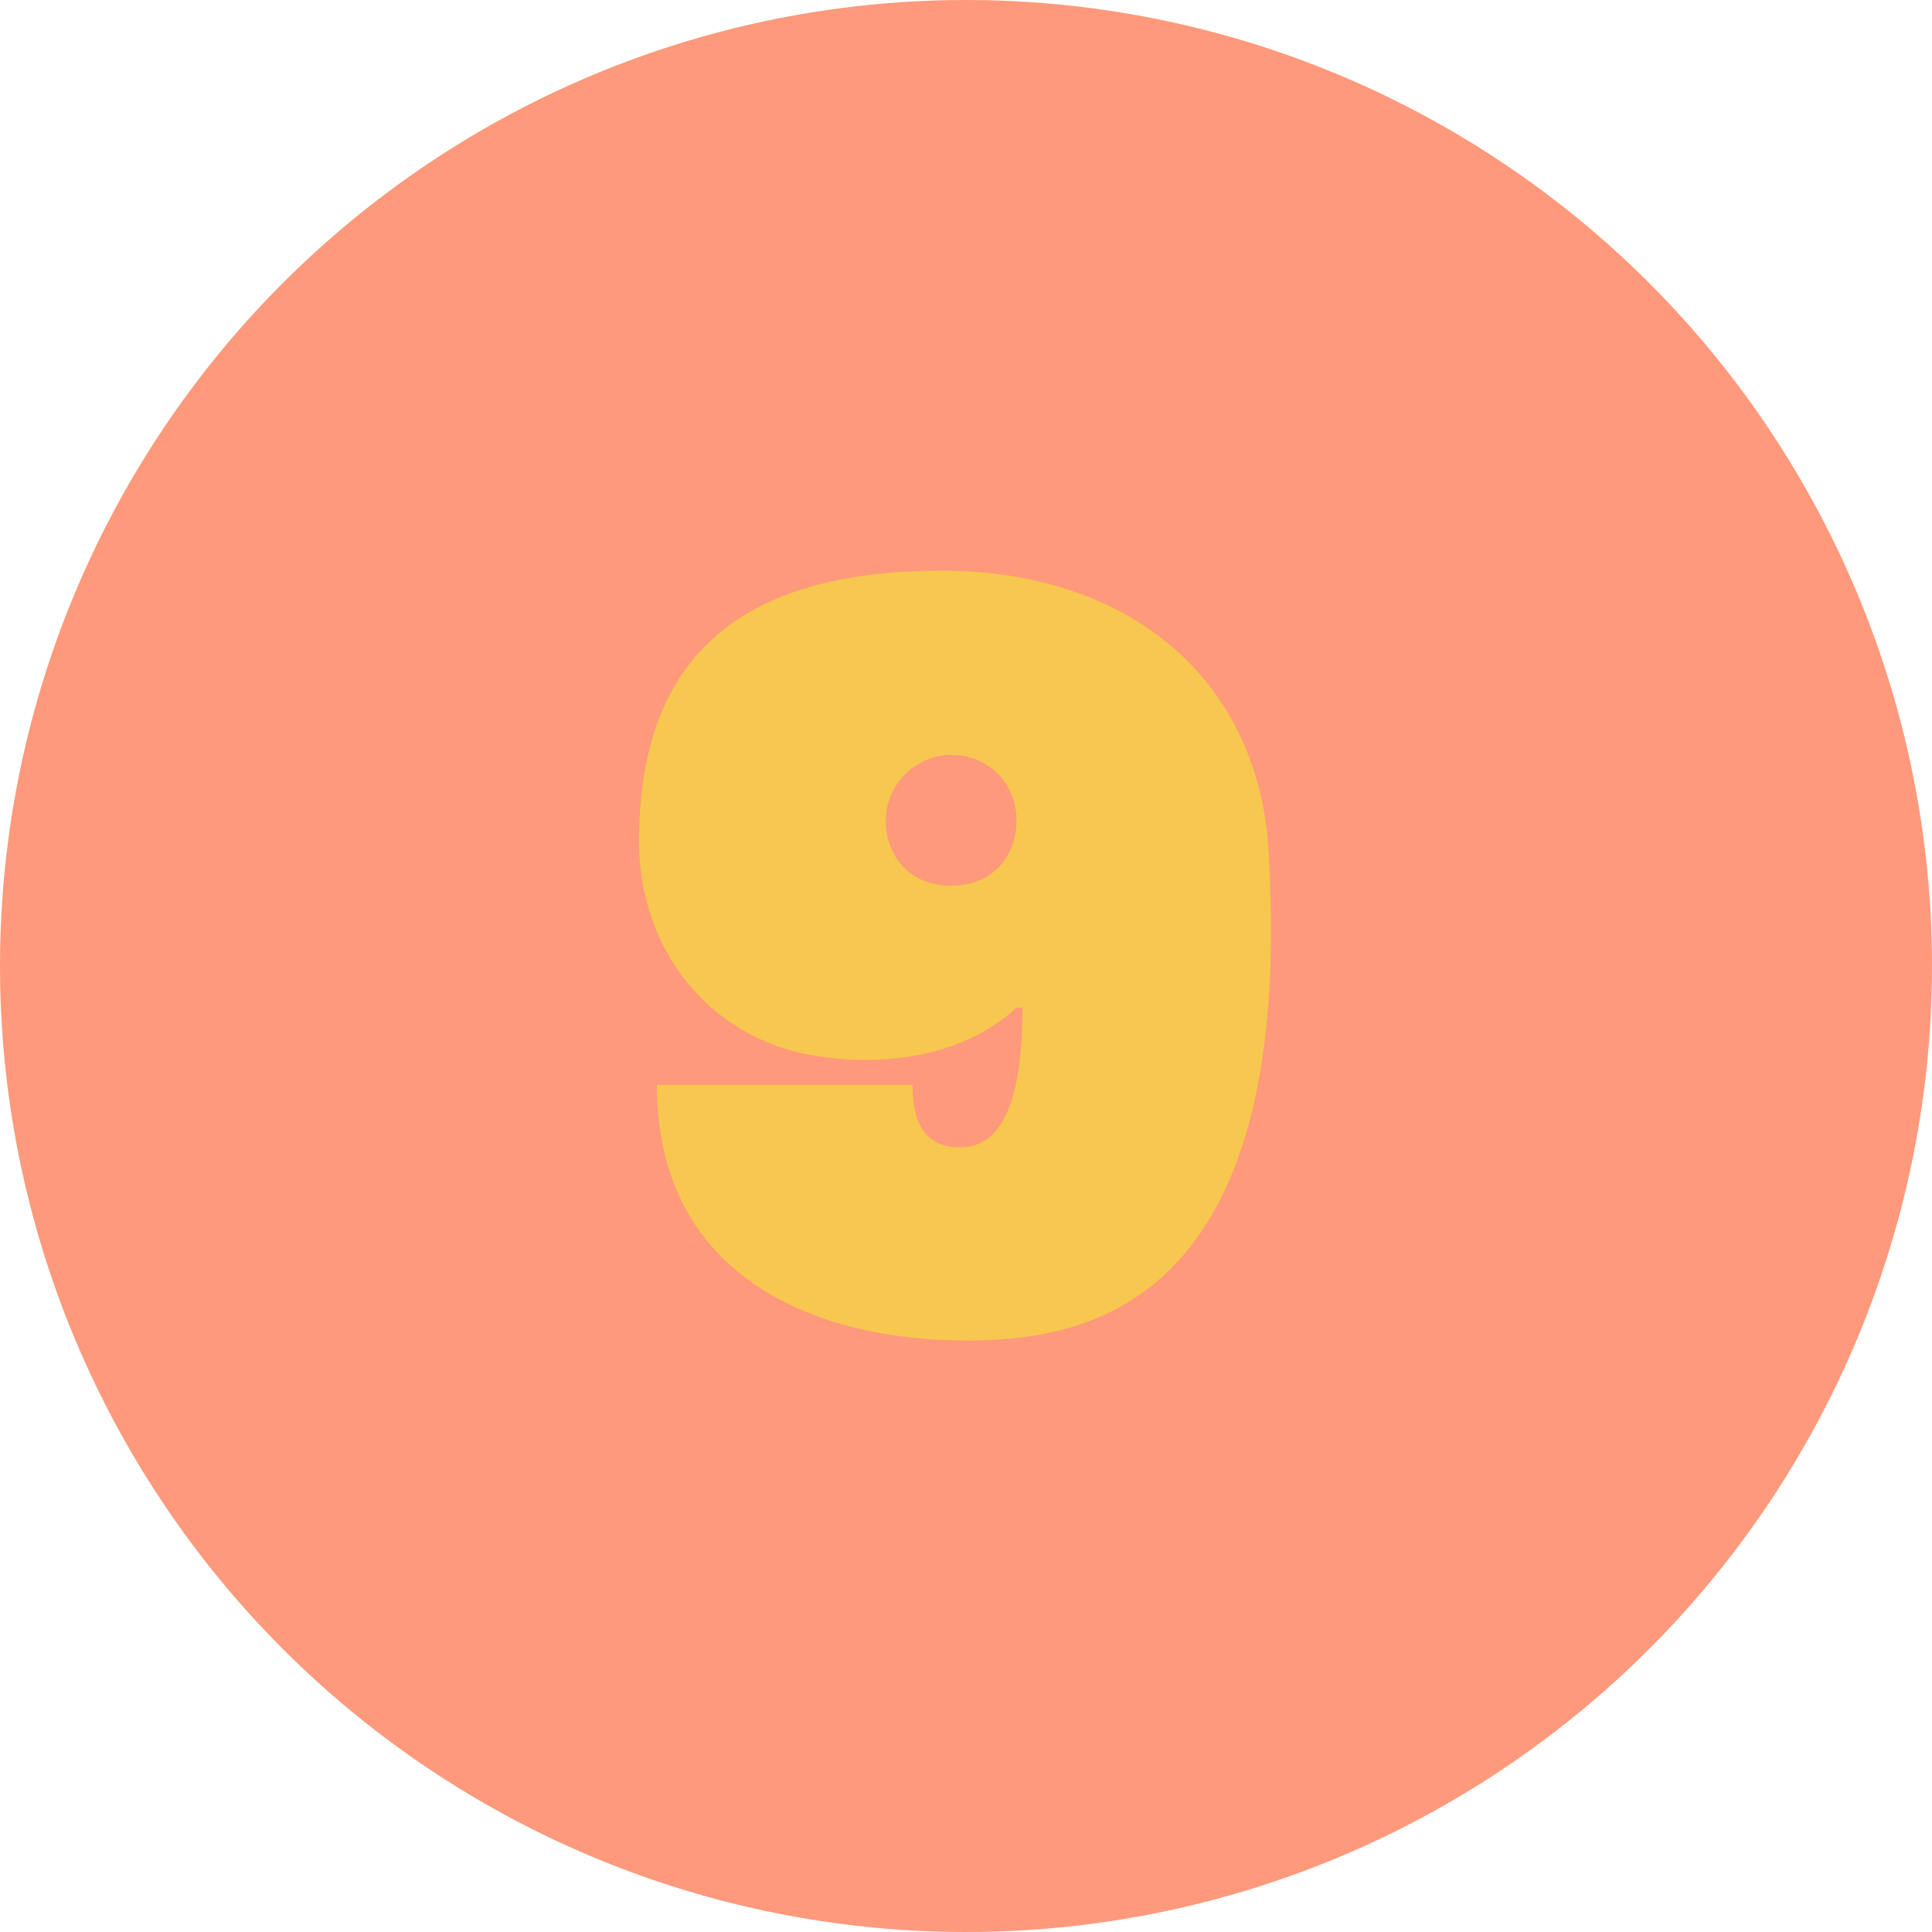 <?xml version="1.0" encoding="utf-8"?>
<!-- Generator: Adobe Illustrator 26.0.1, SVG Export Plug-In . SVG Version: 6.00 Build 0)  -->
<svg version="1.1" id="Layer_1" xmlns="http://www.w3.org/2000/svg" xmlns:xlink="http://www.w3.org/1999/xlink" x="0px" y="0px"
	 viewBox="0 0 65 65" style="enable-background:new 0 0 65 65;" xml:space="preserve">
<style type="text/css">
	.st0{fill:#FE997B;}
	.st1{enable-background:new    ;}
	.st2{fill:#F7C74F;}
</style>
<g id="Layer_2_00000000206614706190173160000010810481481776145570_">
	<g id="Layer_1-2">
		<circle class="st0" cx="32.5" cy="32.5" r="32.5"/>
		<g class="st1">
			<path class="st2" d="M32.5,45.1c-5,0-10.4-2.1-10.4-8.6c2.9,0,8.6,0,8.6,0c0,1.4,0.5,2.1,1.6,2.1c1.2,0,2.1-1.1,2.1-4.7h-0.2
				c-1.5,1.4-4,2.1-6.9,1.6c-3.4-0.6-5.8-3.5-5.8-7.2c0-6.7,4-9.1,10.2-9.1s10.8,3.6,11,9.8C43.5,44,36.5,45.1,32.5,45.1z
				 M34.2,27.6c0-1.2-0.9-2.2-2.2-2.2c-1.2,0-2.2,1-2.2,2.2s0.8,2.2,2.2,2.2C33.4,29.8,34.2,28.8,34.2,27.6z"/>
		</g>
	</g>
</g>
</svg>
